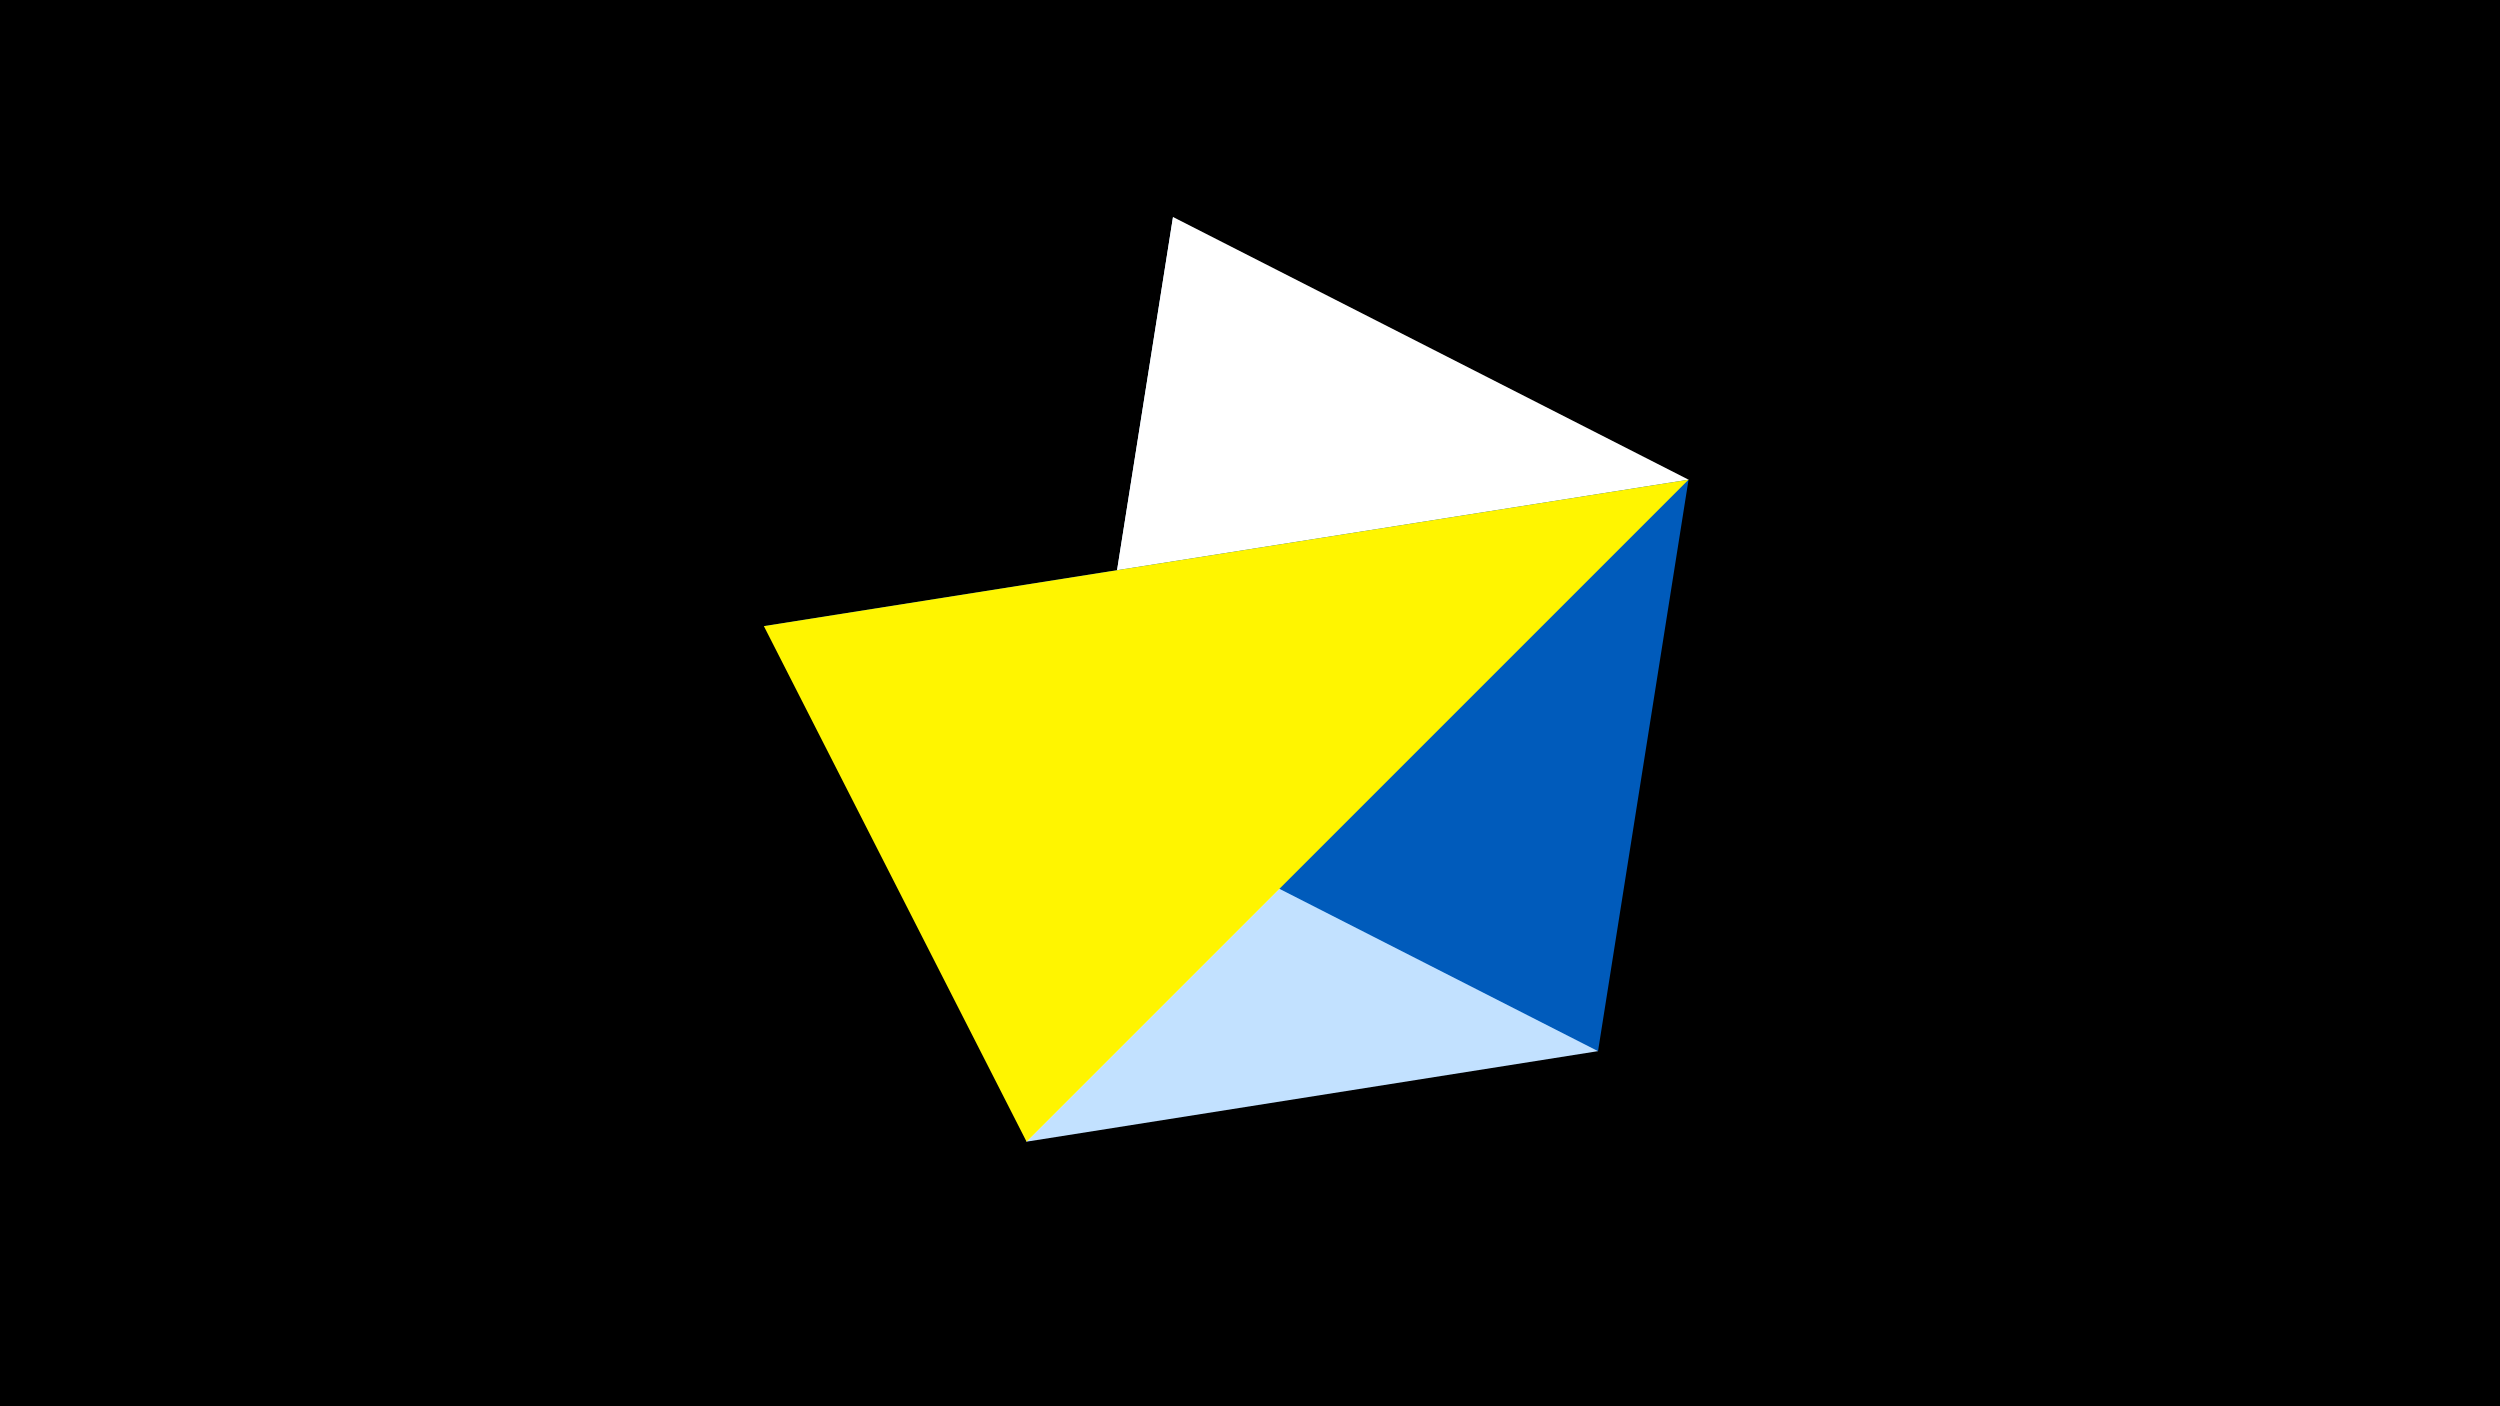 <svg width="1200" height="675" viewBox="-500 -500 1200 675" xmlns="http://www.w3.org/2000/svg"><title>juwel 19839</title><path d="M-500-500h1200v675h-1200z" fill="#000"/><path d="M-7.255,48L63.042,-395.841 267.054,4.554 Z" fill="#c2e1ff"/><path d="M310.5,-269.755L-7.255,48 63.042,-395.841 Z" fill="#fff"/><path d="M-133.341,-199.458L310.5,-269.755 267.054,4.554 Z" fill="#005bbb"/><path d="M-7.255,48L-133.341,-199.458 310.5,-269.755 Z" fill="#fff500"/></svg>